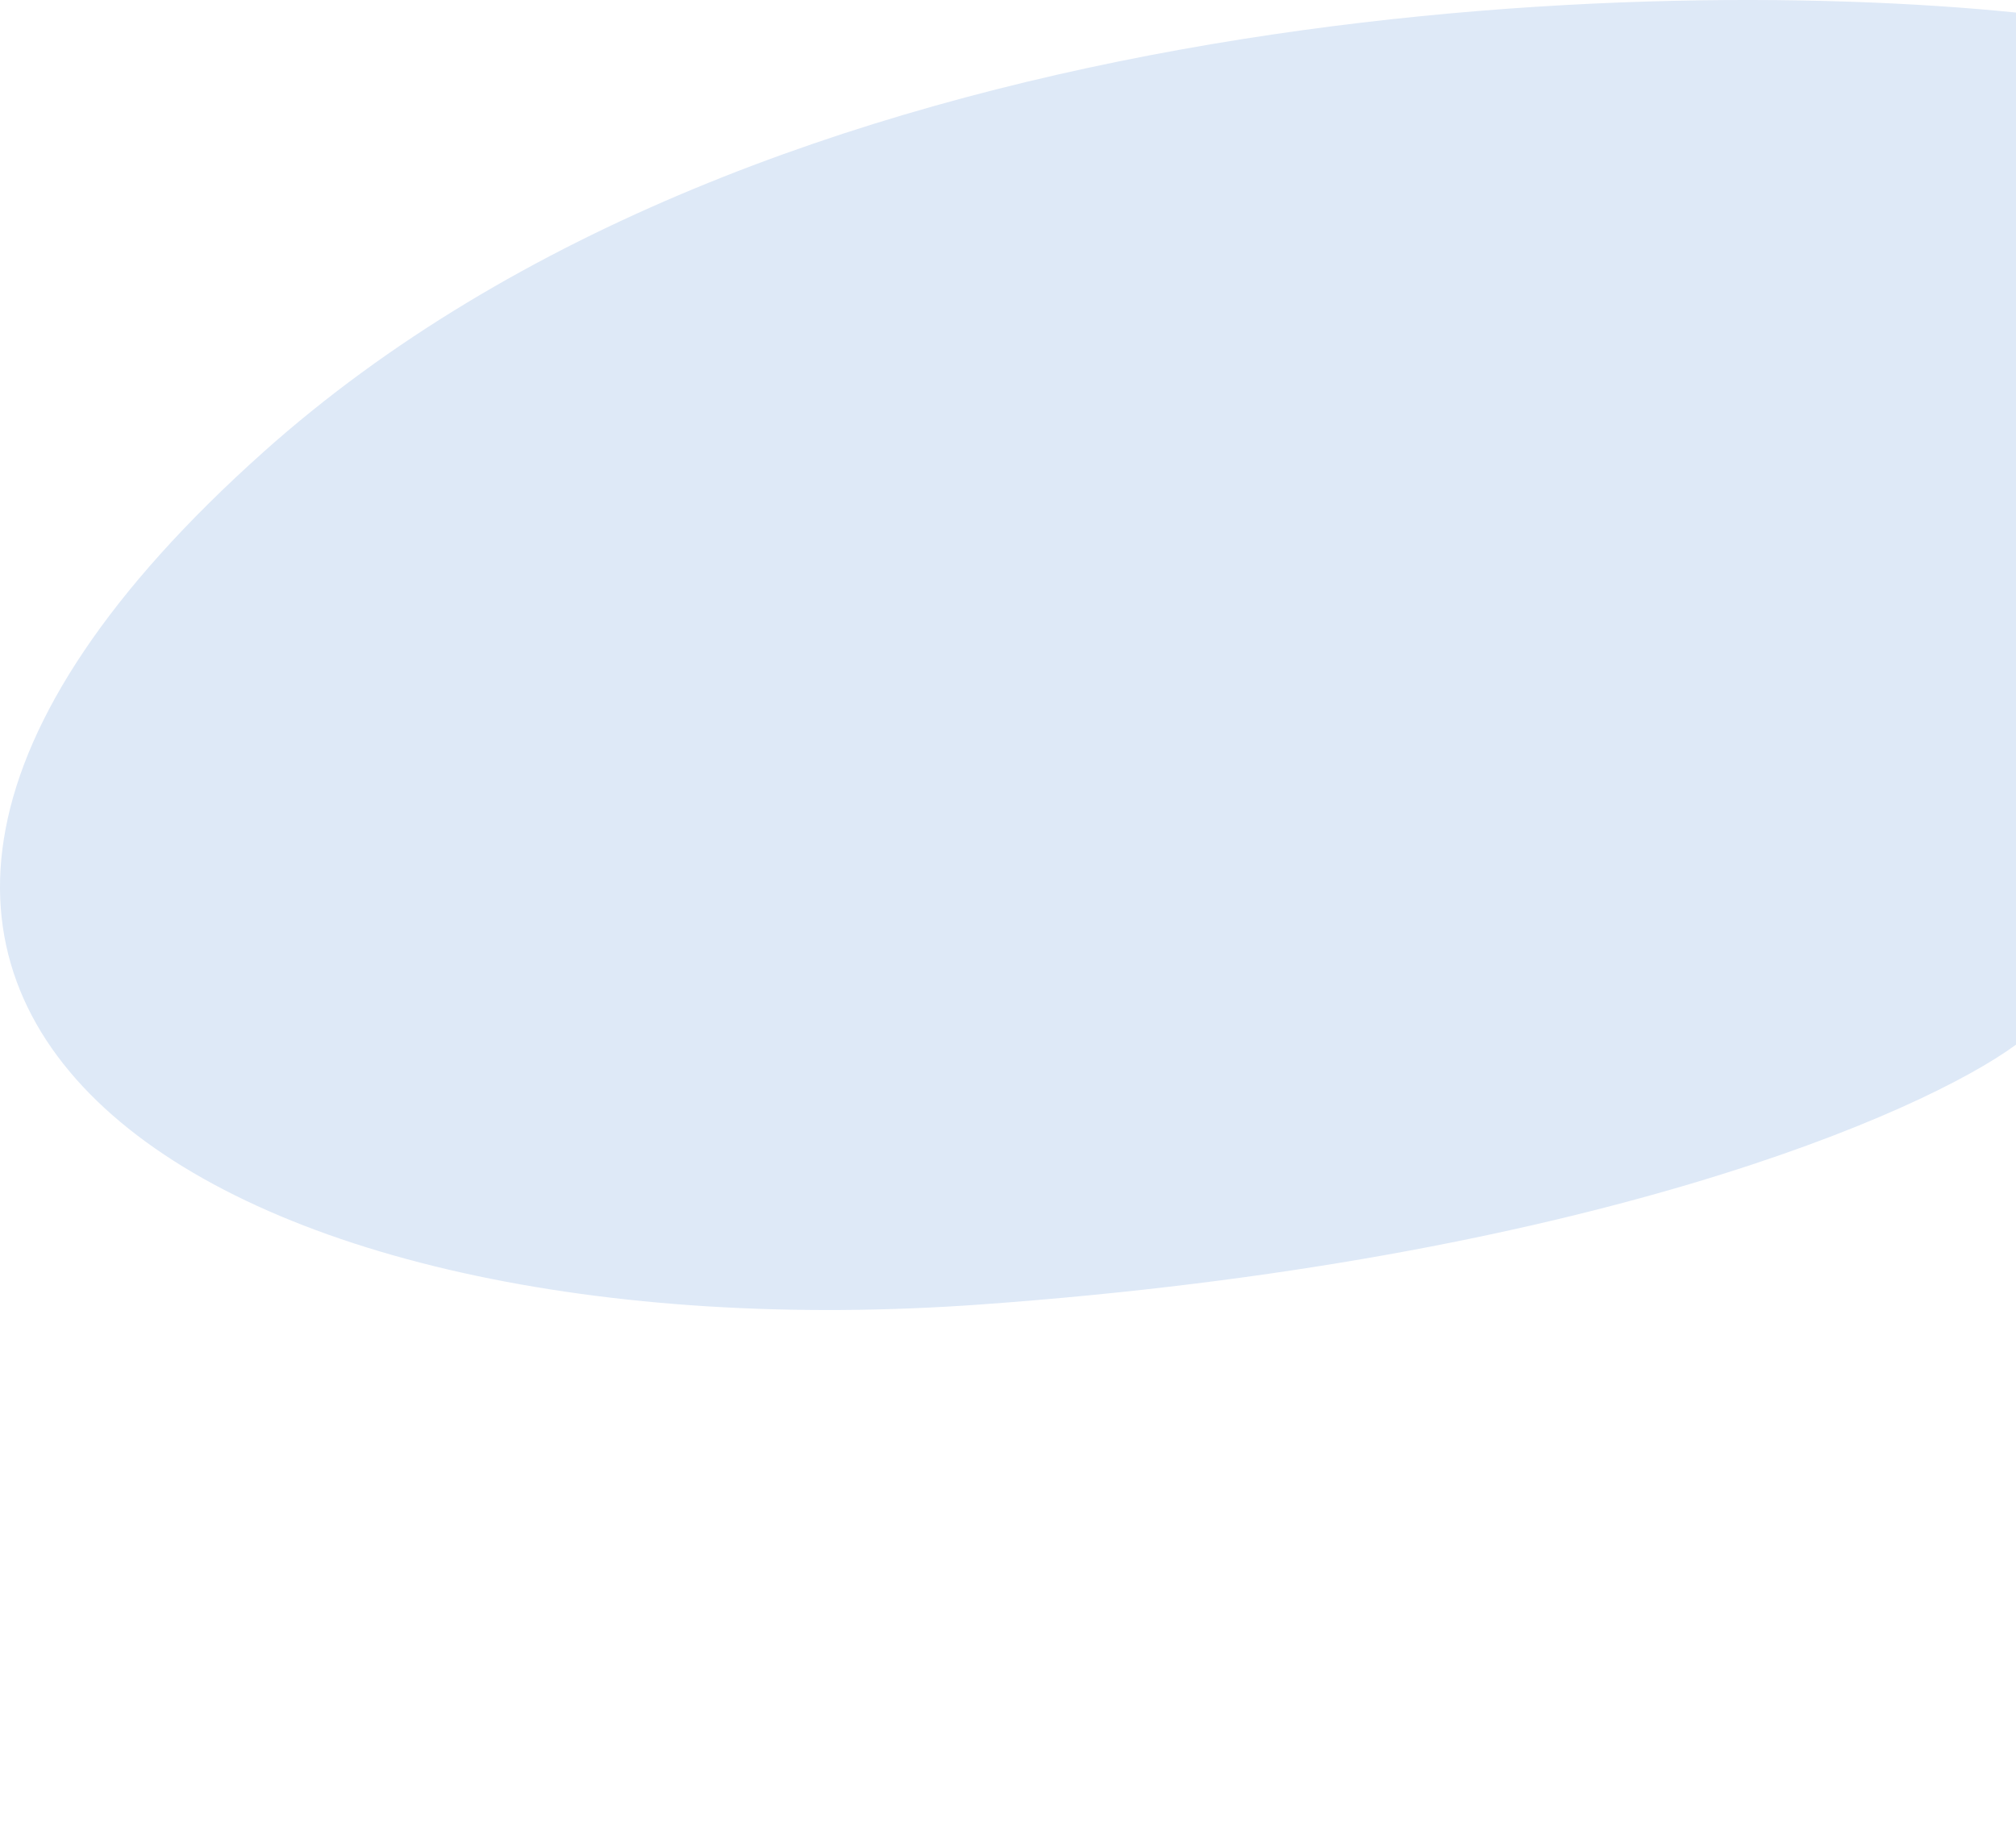 <?xml version="1.0" encoding="UTF-8"?> <svg xmlns="http://www.w3.org/2000/svg" viewBox="0 0 468.588 423.551" fill="none"><path d="M61.305 105.028C177.595 1.116 377.378 -6.34 468.588 2.921L468.588 242.88C446.933 258.798 368.497 293.163 227.996 303.279C52.37 315.926 -84.057 234.918 61.305 105.028Z" fill="#DEE9F7"></path></svg> 